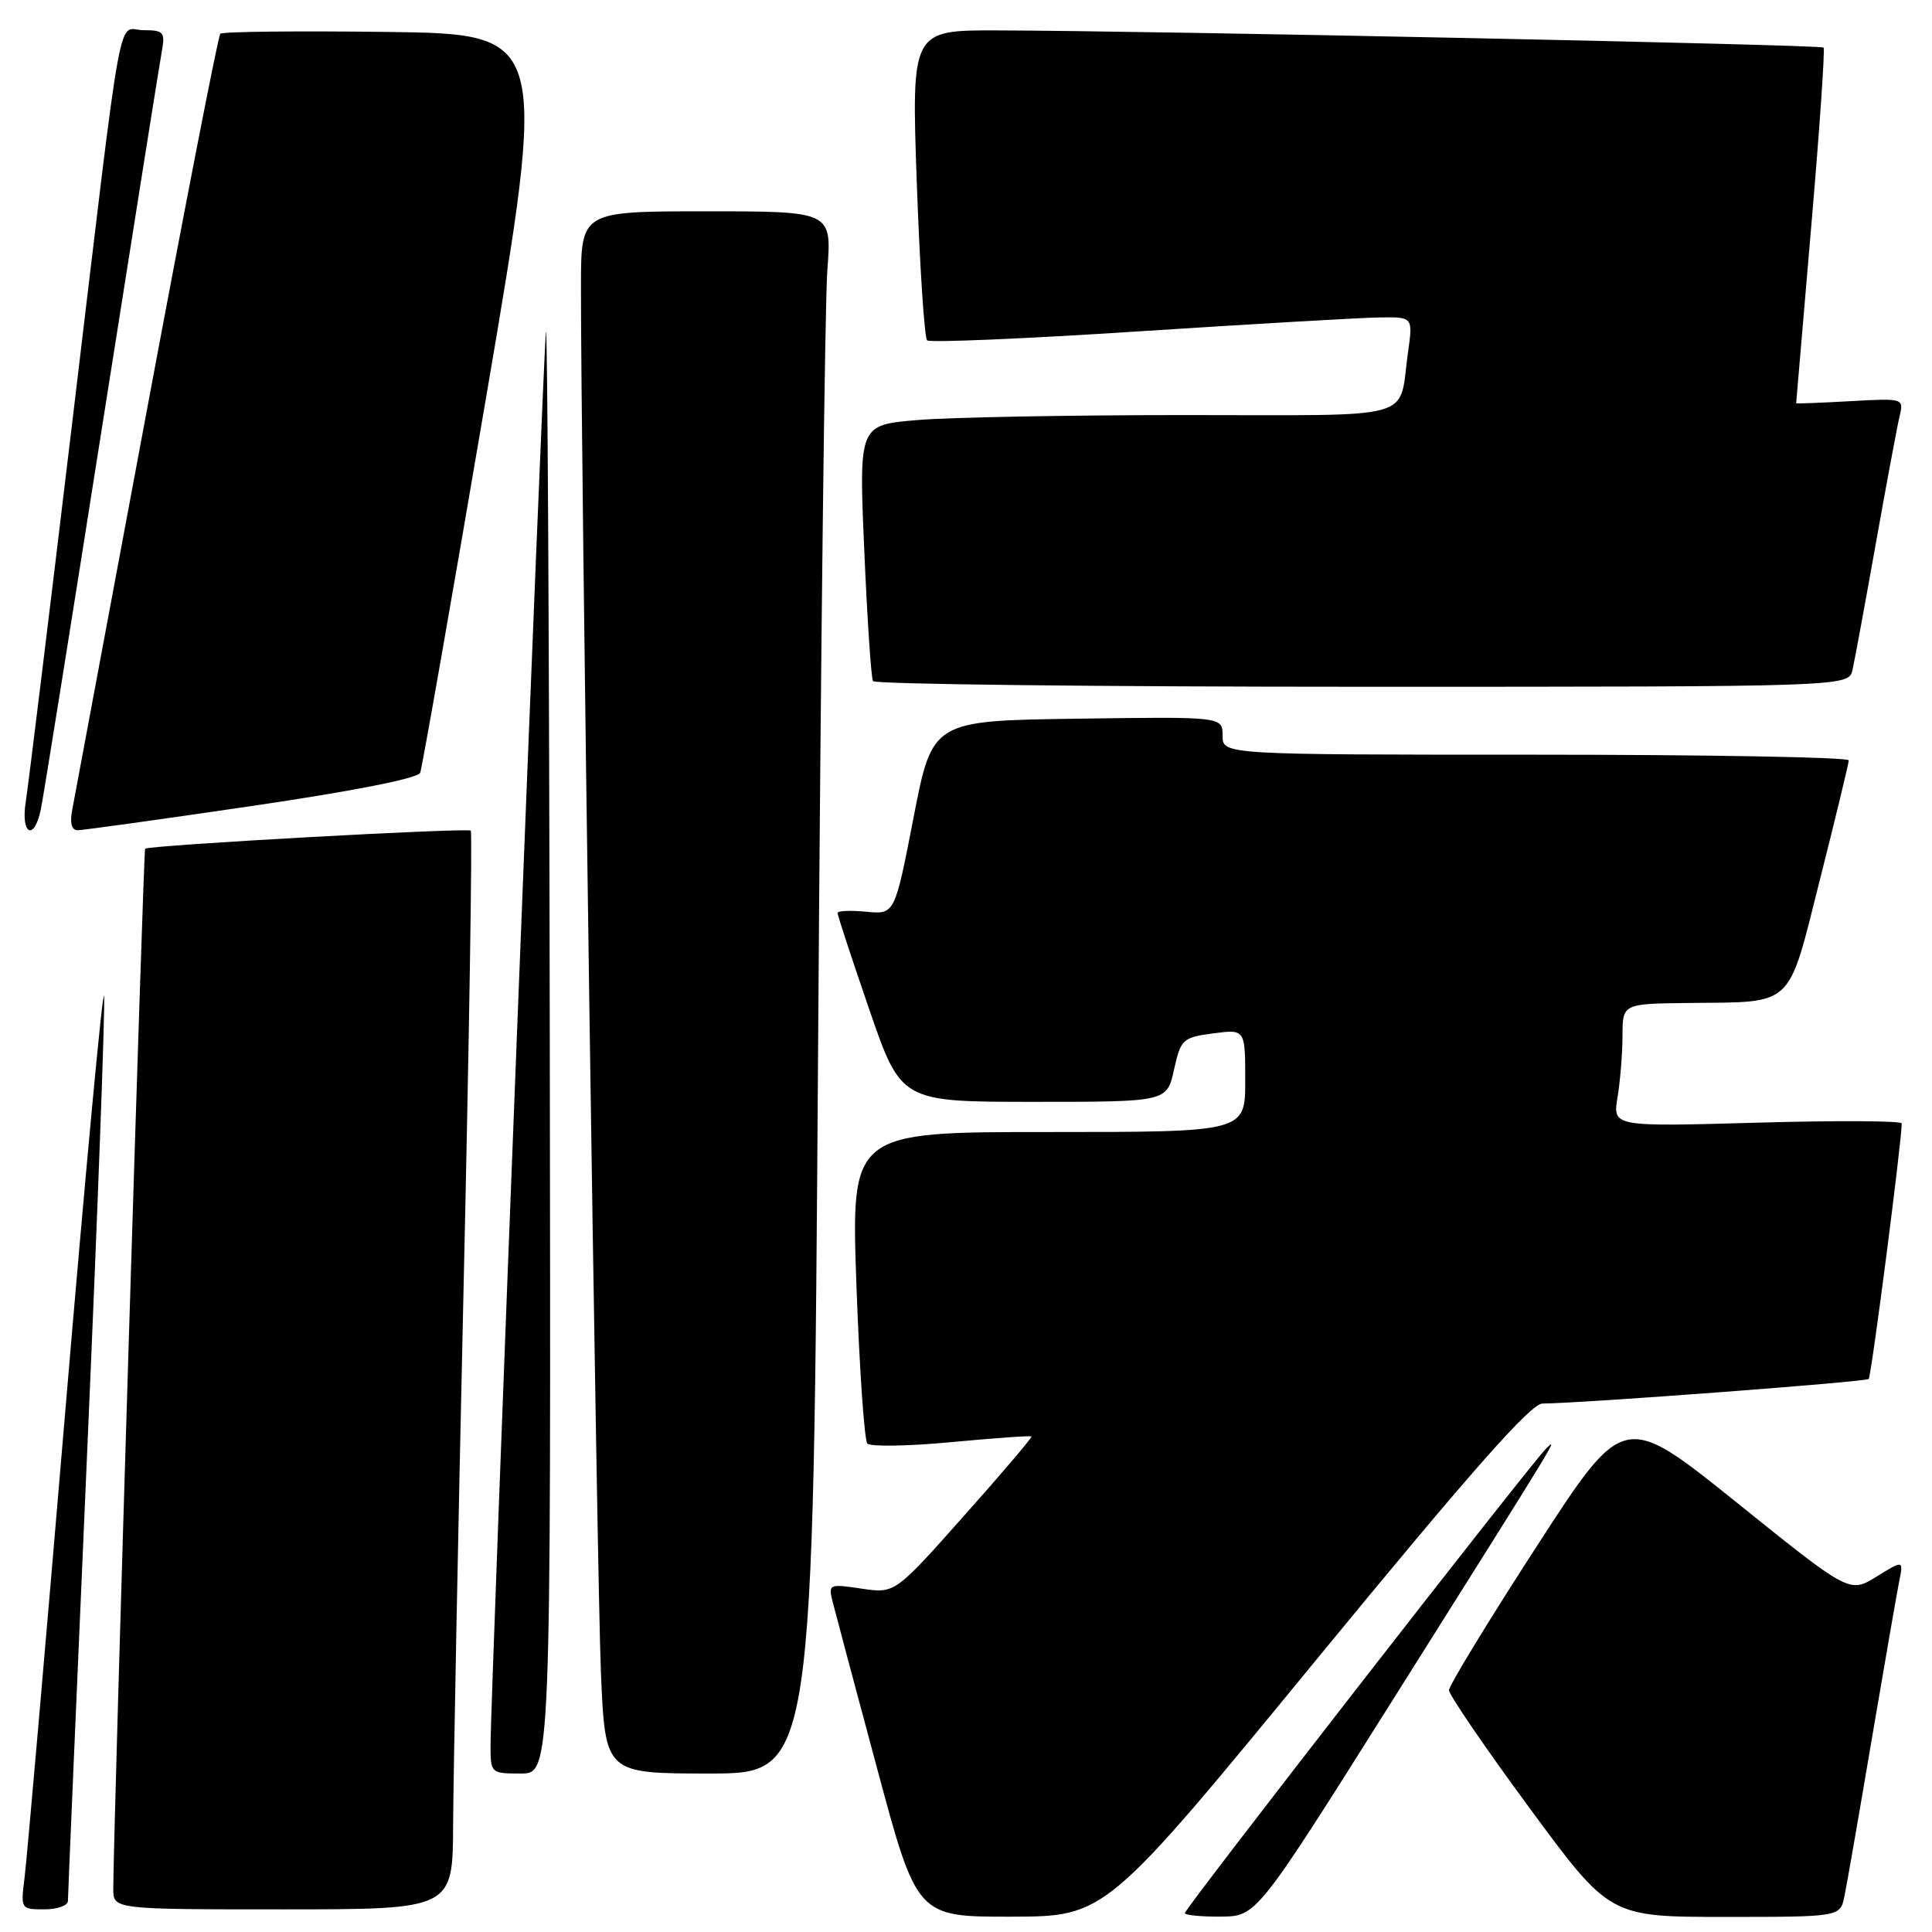<?xml version="1.0" encoding="UTF-8" standalone="no"?>
<!DOCTYPE svg PUBLIC "-//W3C//DTD SVG 1.1//EN" "http://www.w3.org/Graphics/SVG/1.1/DTD/svg11.dtd" >
<svg xmlns="http://www.w3.org/2000/svg" xmlns:xlink="http://www.w3.org/1999/xlink" version="1.1" viewBox="0 0 256 256">
 <g >
 <path fill="currentColor"
d=" M 174.38 219.97 C 194.88 195.00 202.83 185.99 204.38 185.98 C 209.89 185.92 247.23 183.11 247.61 182.72 C 247.96 182.37 251.97 151.38 251.99 148.86 C 252.00 148.51 243.38 148.46 232.84 148.76 C 213.69 149.30 213.69 149.30 214.33 145.40 C 214.69 143.26 214.98 139.59 214.99 137.25 C 215.00 133.00 215.00 133.00 223.75 132.90 C 237.88 132.74 236.81 133.75 241.17 116.47 C 243.25 108.24 244.96 101.16 244.97 100.75 C 244.99 100.34 226.32 100.00 203.50 100.00 C 162.00 100.00 162.00 100.00 162.00 97.48 C 162.00 94.96 162.00 94.96 142.77 95.23 C 123.54 95.50 123.54 95.50 121.05 108.33 C 118.56 121.17 118.56 121.17 114.78 120.81 C 112.70 120.61 110.99 120.68 110.98 120.97 C 110.97 121.26 112.86 127.01 115.18 133.75 C 119.40 146.00 119.40 146.00 137.01 146.00 C 154.62 146.00 154.62 146.00 155.56 141.75 C 156.46 137.70 156.70 137.47 160.75 136.93 C 165.00 136.37 165.00 136.37 165.00 143.18 C 165.00 150.00 165.00 150.00 138.88 150.00 C 112.77 150.00 112.77 150.00 113.48 170.25 C 113.88 181.39 114.53 190.85 114.93 191.28 C 115.34 191.71 120.34 191.63 126.06 191.09 C 131.77 190.55 136.55 190.21 136.67 190.34 C 136.80 190.46 132.77 195.20 127.73 200.86 C 118.57 211.16 118.57 211.16 114.15 210.50 C 109.88 209.86 109.75 209.92 110.31 212.17 C 110.63 213.45 113.28 223.39 116.20 234.25 C 121.50 253.99 121.50 253.99 134.00 253.97 C 146.50 253.94 146.50 253.94 174.38 219.97 Z  M 184.26 225.71 C 206.79 189.93 206.62 190.21 204.82 192.00 C 202.71 194.10 157.00 252.87 157.00 253.49 C 157.00 253.77 159.14 253.98 161.75 253.96 C 166.50 253.92 166.50 253.92 184.26 225.71 Z  M 244.40 251.25 C 244.71 249.74 246.34 240.40 248.01 230.50 C 249.69 220.60 251.33 211.19 251.64 209.60 C 252.23 206.70 252.23 206.70 248.65 208.91 C 245.07 211.12 245.07 211.12 230.12 199.09 C 215.16 187.07 215.16 187.07 203.58 204.96 C 197.21 214.80 192.00 223.35 192.00 223.96 C 192.00 224.57 196.79 231.58 202.64 239.53 C 213.29 254.00 213.29 254.00 228.56 254.00 C 243.84 254.00 243.84 254.00 244.40 251.25 Z  M 9.00 251.88 C 9.00 251.26 10.14 224.60 11.54 192.63 C 12.94 160.66 13.95 133.38 13.79 132.00 C 13.63 130.62 11.32 155.38 8.65 187.00 C 5.98 218.62 3.56 246.41 3.26 248.75 C 2.73 252.96 2.76 253.00 5.86 253.00 C 7.59 253.00 9.00 252.50 9.00 251.88 Z  M 60.04 241.75 C 60.07 235.56 60.69 203.50 61.43 170.50 C 62.17 137.50 62.60 110.31 62.38 110.07 C 61.99 109.65 19.75 111.99 19.23 112.46 C 19.00 112.67 15.03 242.22 15.01 250.25 C 15.00 253.00 15.00 253.00 37.50 253.00 C 60.00 253.00 60.00 253.00 60.04 241.75 Z  M 72.85 138.25 C 72.77 85.04 72.54 42.62 72.34 44.00 C 71.98 46.55 65.00 224.60 65.00 231.30 C 65.00 234.95 65.05 235.00 69.00 235.00 C 73.00 235.00 73.00 235.00 72.85 138.25 Z  M 108.40 139.25 C 108.75 86.59 109.30 40.01 109.63 35.75 C 110.21 28.00 110.21 28.00 93.60 28.00 C 77.00 28.00 77.00 28.00 76.98 37.75 C 76.95 59.93 79.10 209.51 79.63 221.75 C 80.20 235.00 80.20 235.00 93.98 235.00 C 107.75 235.00 107.75 235.00 108.40 139.25 Z  M 5.41 107.25 C 5.73 105.74 9.35 83.12 13.46 57.00 C 17.58 30.88 21.17 8.26 21.45 6.75 C 21.90 4.26 21.67 4.00 19.02 4.00 C 15.45 4.00 16.47 -1.62 9.51 56.50 C 6.48 81.80 3.74 104.19 3.41 106.25 C 2.73 110.60 4.53 111.50 5.41 107.25 Z  M 33.36 106.80 C 46.79 104.83 55.40 103.13 55.68 102.39 C 55.93 101.73 59.85 79.43 64.38 52.84 C 72.62 4.50 72.62 4.50 51.17 4.23 C 39.36 4.08 29.48 4.19 29.19 4.47 C 28.91 4.76 24.50 27.38 19.39 54.74 C 14.28 82.11 9.87 105.74 9.58 107.25 C 9.23 109.04 9.48 110.00 10.28 110.01 C 10.95 110.01 21.34 108.57 33.36 106.80 Z  M 245.47 88.75 C 245.75 87.51 247.14 79.97 248.56 72.00 C 249.98 64.03 251.40 56.43 251.71 55.13 C 252.27 52.78 252.22 52.76 245.14 53.16 C 241.21 53.38 238.00 53.50 238.00 53.43 C 238.00 53.35 238.90 42.80 240.00 29.98 C 241.10 17.16 241.84 6.50 241.63 6.30 C 241.25 5.92 152.33 4.07 132.13 4.03 C 120.77 4.00 120.77 4.00 121.48 24.25 C 121.88 35.39 122.49 44.77 122.85 45.10 C 123.21 45.42 135.88 44.89 151.00 43.90 C 166.12 42.92 180.46 42.09 182.86 42.06 C 187.23 42.00 187.23 42.00 186.56 46.75 C 185.27 55.85 188.32 55.00 157.08 55.00 C 141.80 55.00 125.81 55.29 121.55 55.66 C 113.80 56.31 113.80 56.31 114.52 72.91 C 114.91 82.03 115.43 89.84 115.68 90.25 C 115.92 90.66 145.11 91.00 180.54 91.00 C 244.96 91.00 244.96 91.00 245.47 88.75 Z "/>
</g>
</svg>